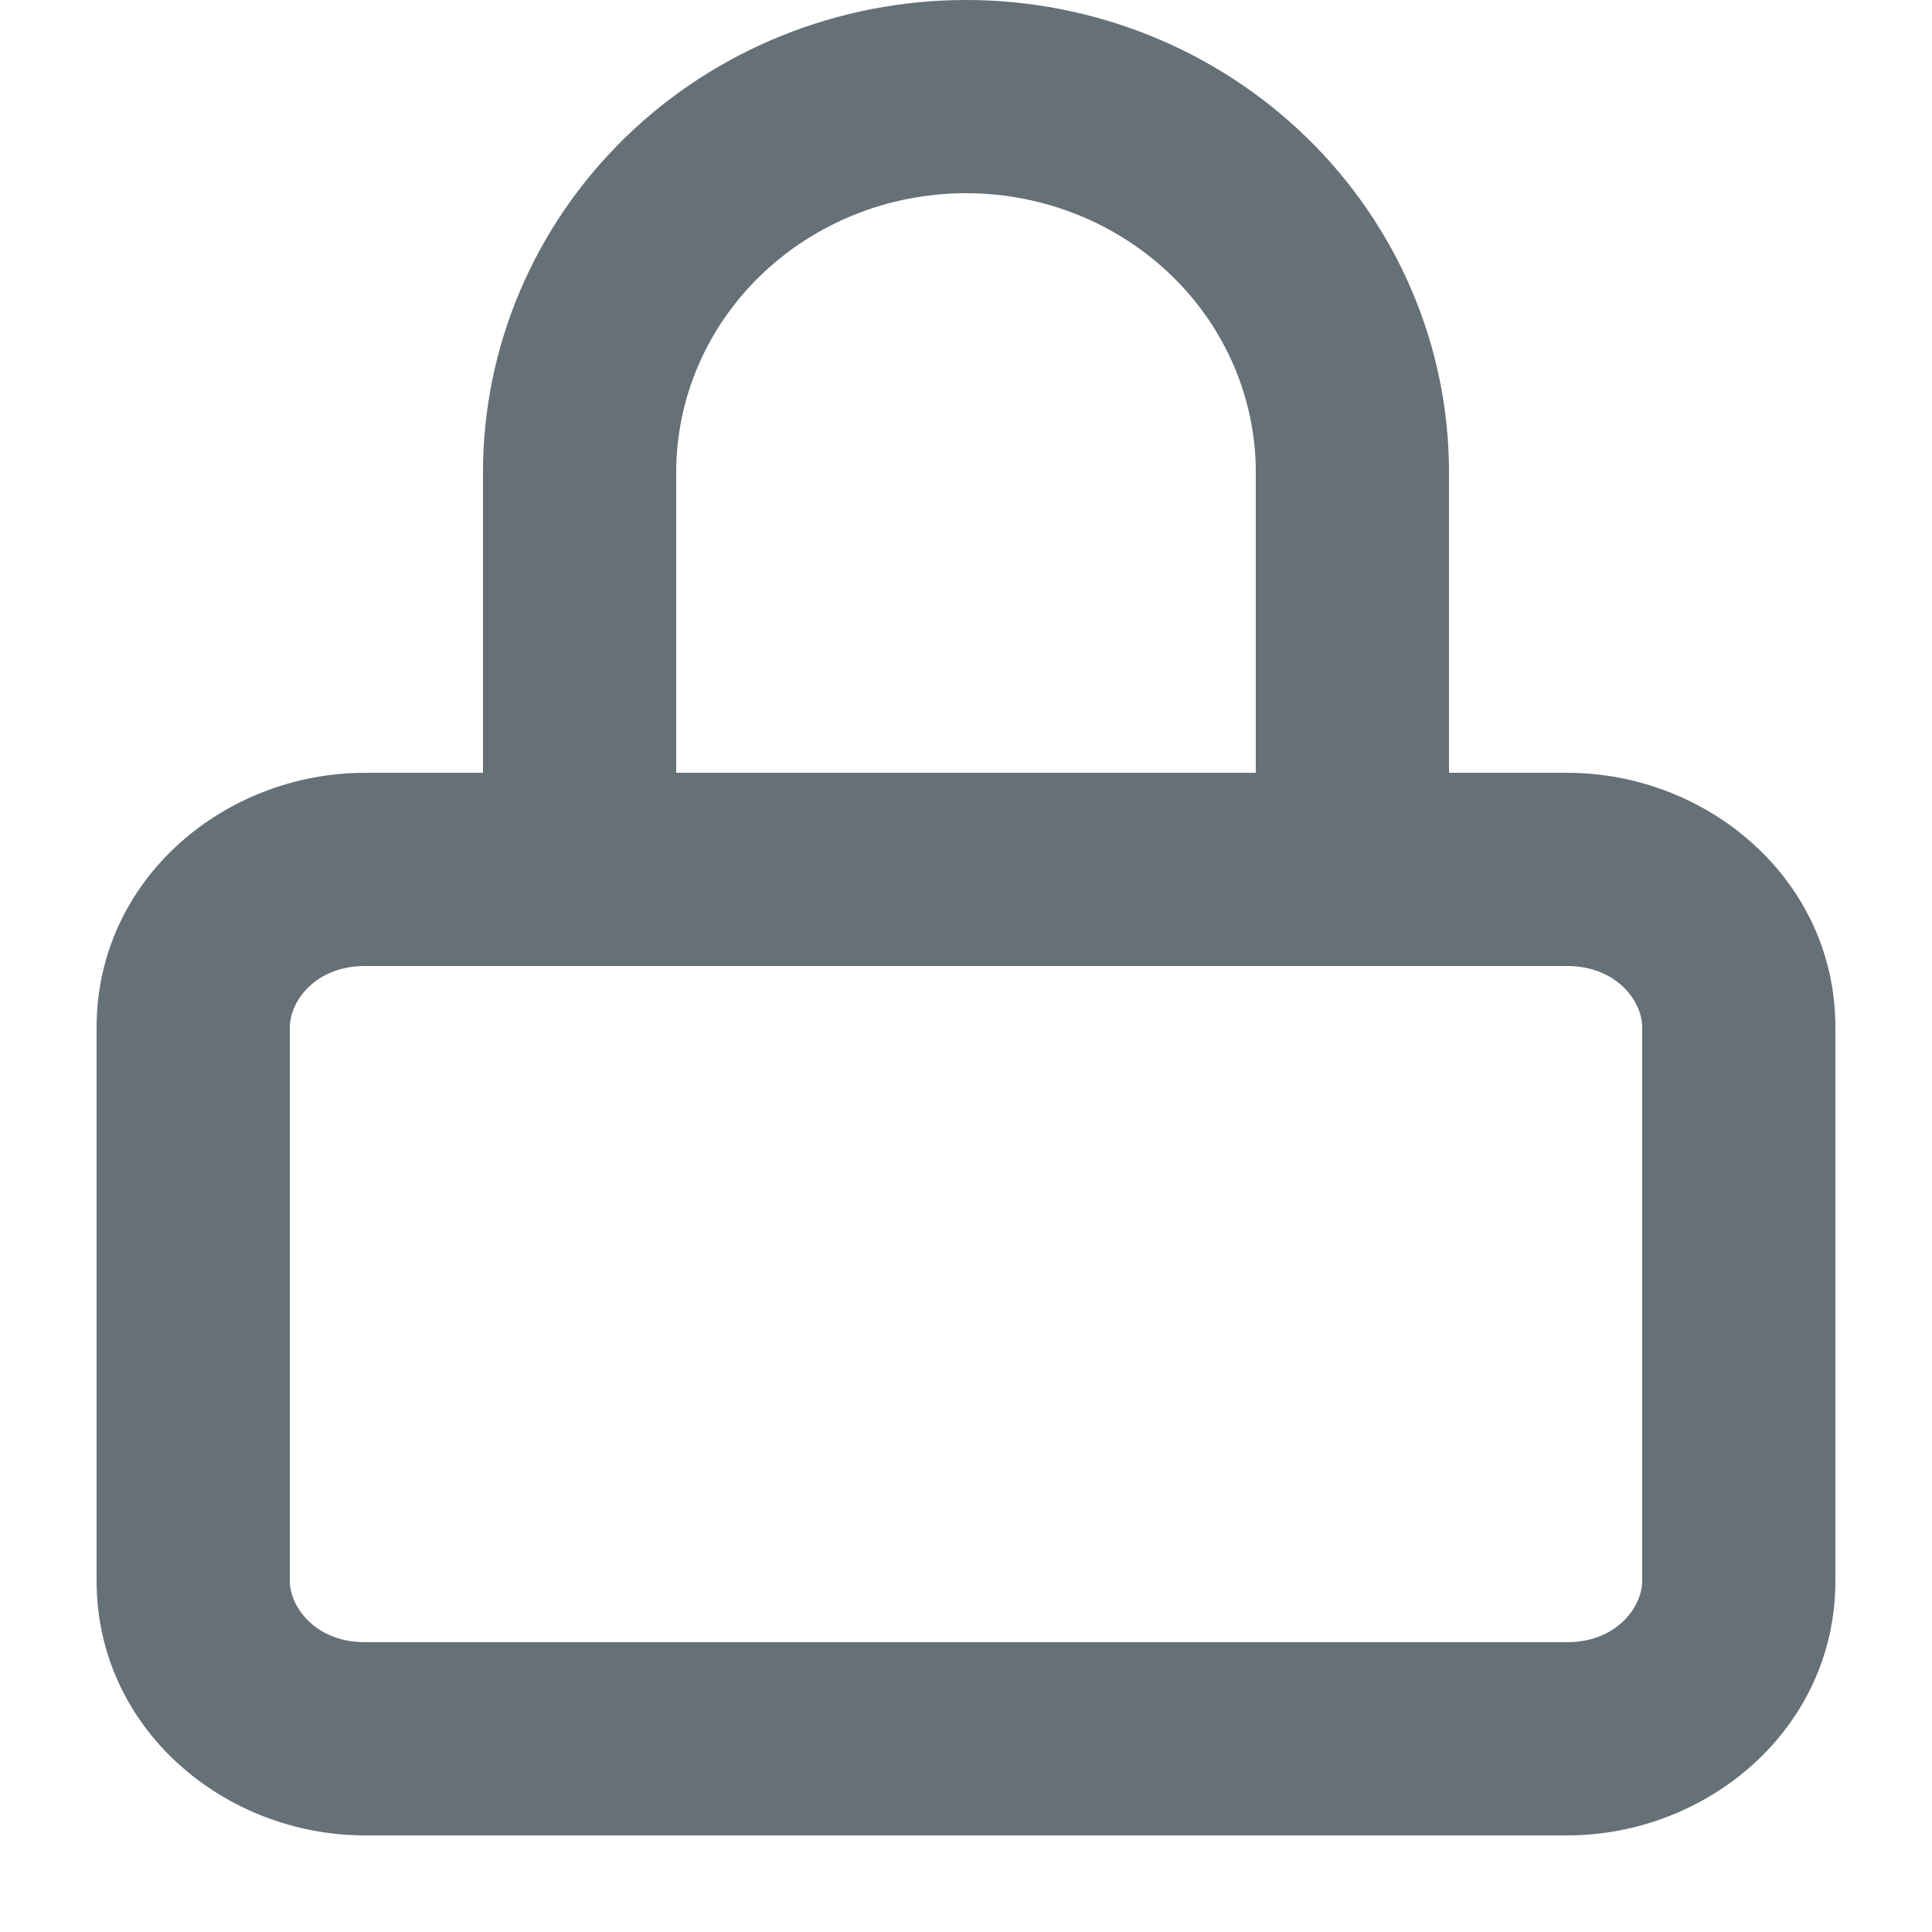 <svg width="20" height="20" viewBox="0 0 20 20" fill="none" xmlns="http://www.w3.org/2000/svg">
<path fill-rule="evenodd" clip-rule="evenodd" d="M10 2C9.195 2 8.429 2.311 7.869 2.856C7.309 3.4 7 4.132 7 4.889V8H13V4.889C13 4.132 12.691 3.4 12.131 2.856C11.571 2.311 10.805 2 10 2ZM15 8H16.222C17.677 8 19 9.104 19 10.636V16.364C19 17.896 17.677 19 16.222 19H3.778C2.323 19 1 17.896 1 16.364V10.636C1 9.104 2.323 8 3.778 8H5V4.889C5 3.583 5.534 2.337 6.474 1.422C7.414 0.508 8.683 0 10 0C11.317 0 12.586 0.508 13.525 1.422C14.466 2.337 15 3.583 15 4.889V8ZM3.778 10C3.269 10 3 10.361 3 10.636V16.364C3 16.639 3.269 17 3.778 17H16.222C16.731 17 17 16.639 17 16.364V10.636C17 10.361 16.731 10 16.222 10H3.778Z" fill="#657077"/>
</svg>

